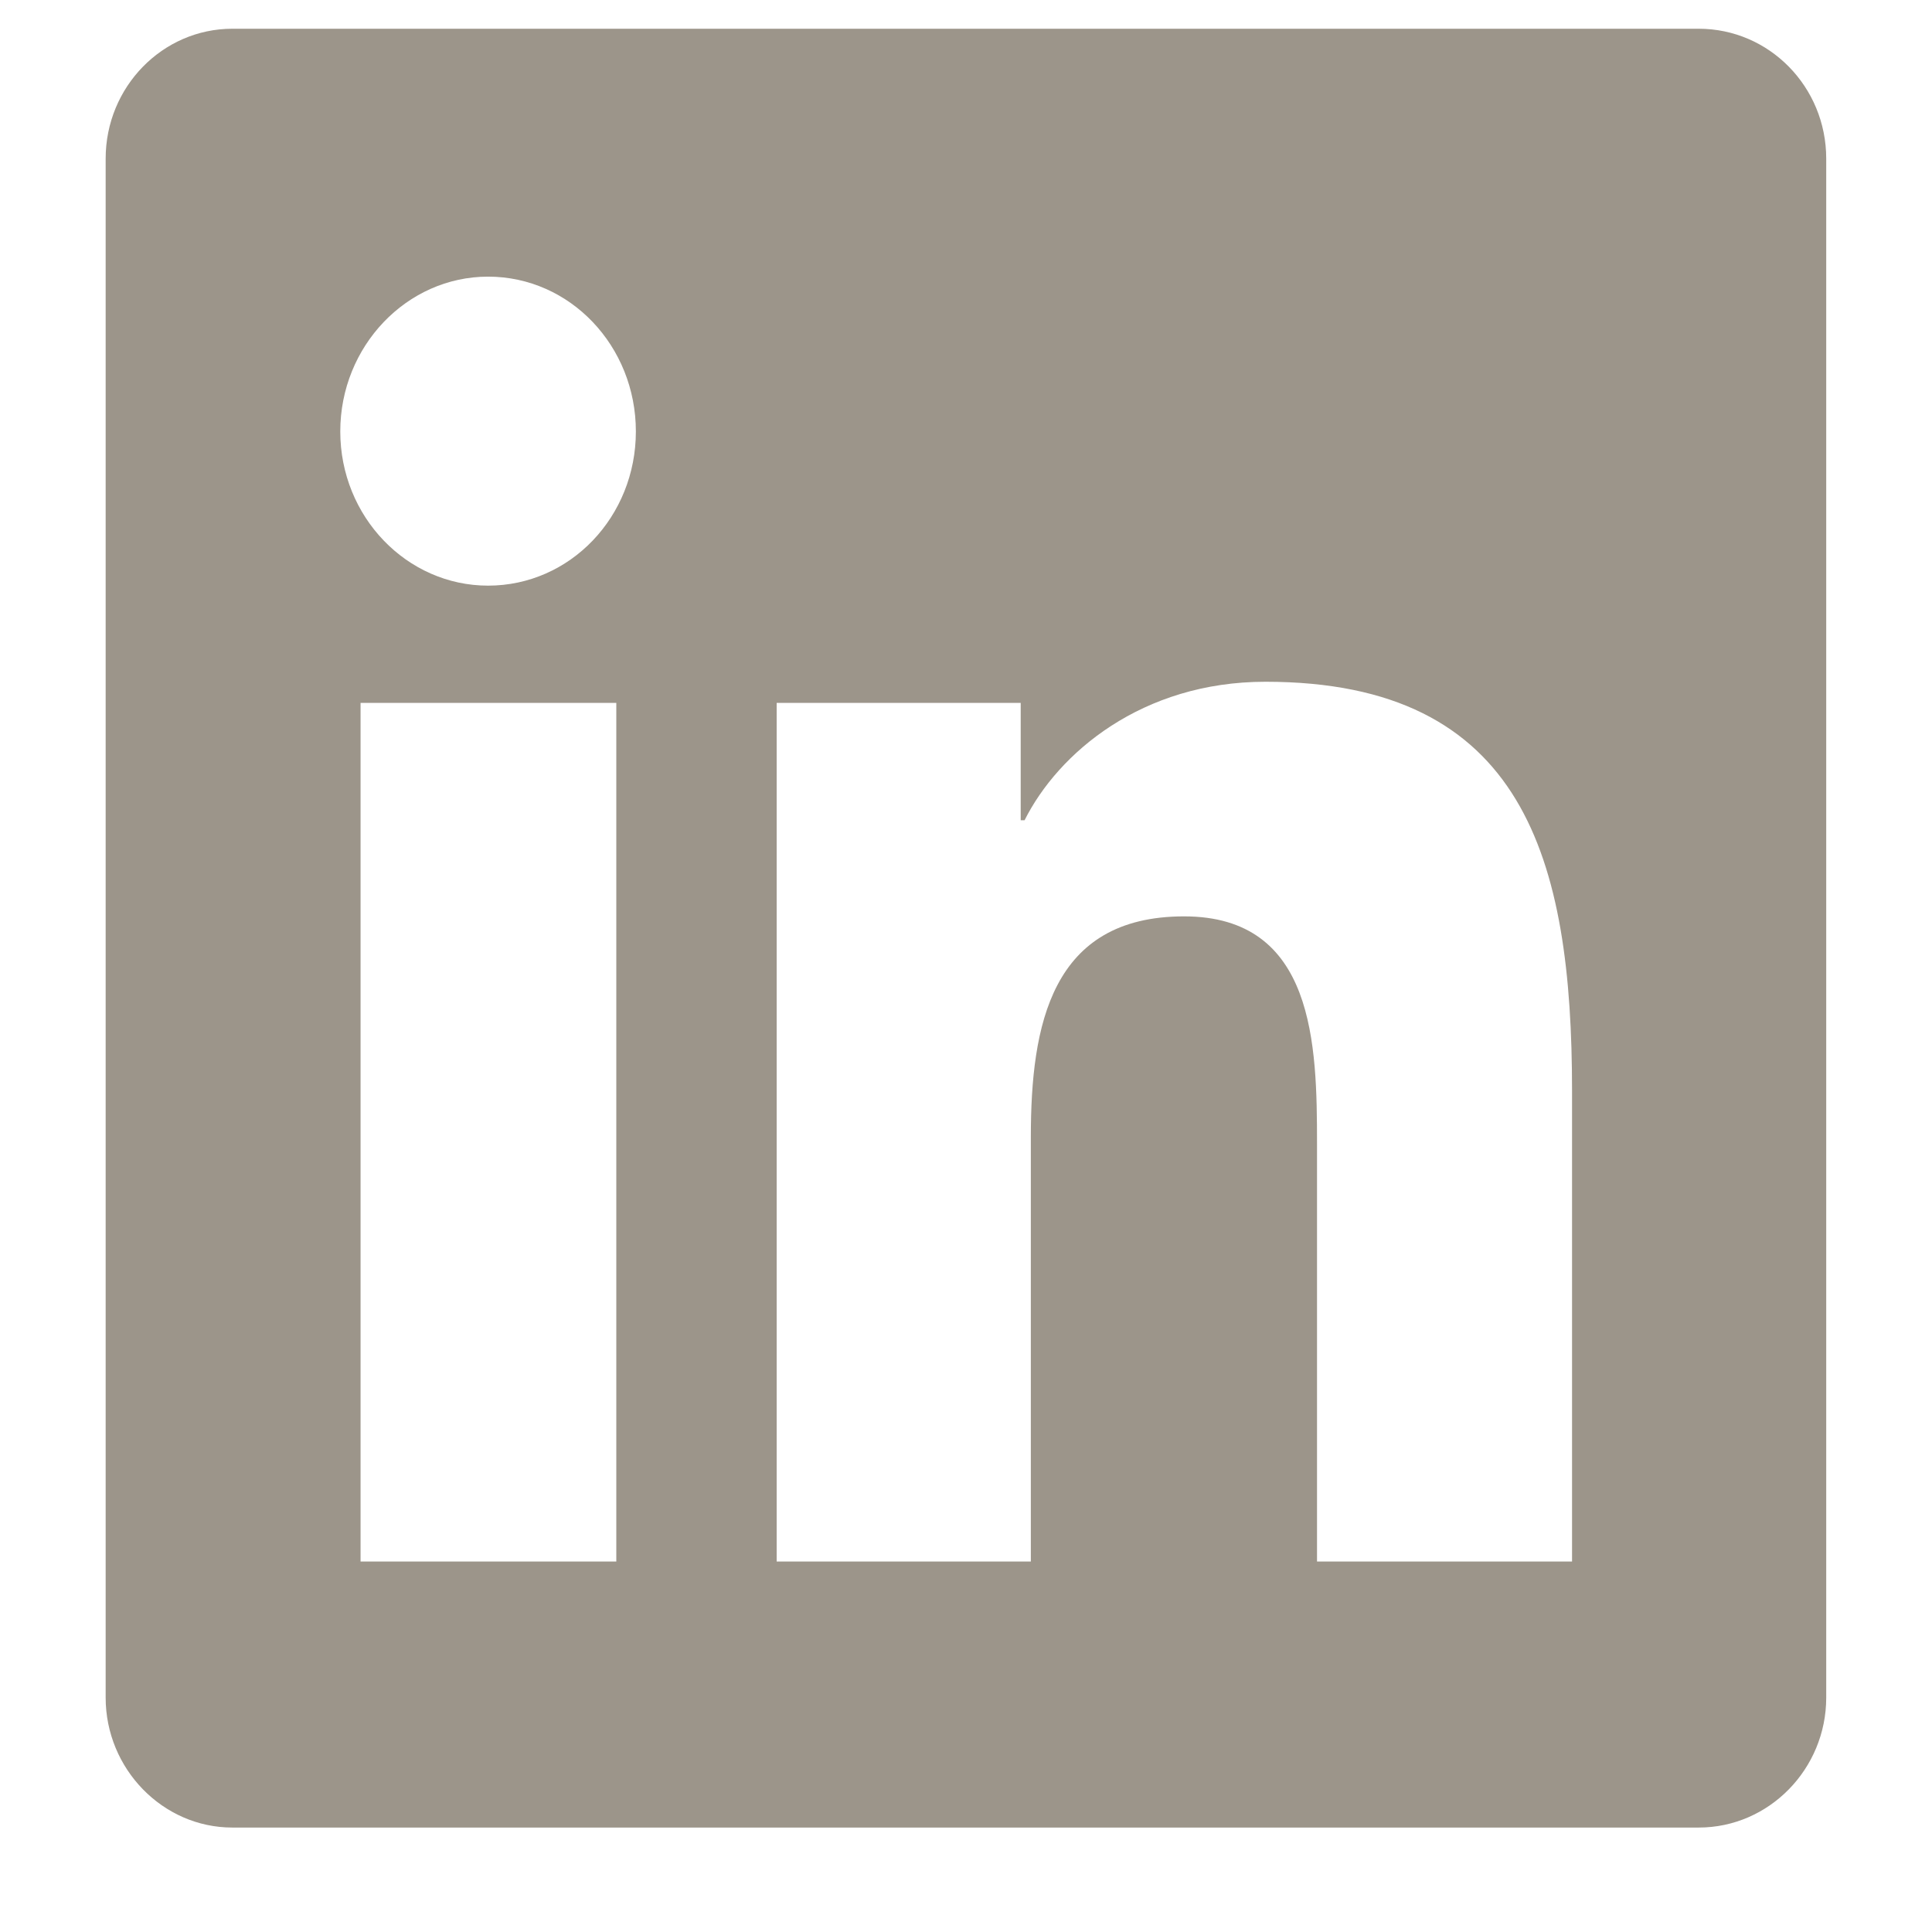 <svg class="droip-s4144-dppq2qio" data-droip="dpw5l3pa" xmlns="http://www.w3.org/2000/svg" width="16" height="16" viewBox="0 0 16 16" fill="none">
    <path d="M14.068 0.238H1.924C1.348 0.238 0.875 0.718 0.875 1.314V14.059C0.875 14.649 1.348 15.135 1.924 15.135H14.068C14.651 15.135 15.124 14.649 15.124 14.059V1.314C15.124 0.718 14.651 0.238 14.068 0.238ZM5.104 12.932H2.986V5.821H5.104V12.932ZM4.042 4.85C3.369 4.85 2.818 4.279 2.818 3.573C2.818 2.867 3.369 2.291 4.042 2.291C4.722 2.291 5.266 2.867 5.266 3.573C5.266 4.279 4.722 4.85 4.042 4.85ZM13.019 12.932H10.907V9.474C10.907 8.651 10.888 7.589 9.806 7.589C8.705 7.589 8.537 8.489 8.537 9.416V12.932H6.432V5.821H8.453V6.793H8.485C8.764 6.236 9.457 5.646 10.48 5.646C12.624 5.646 13.019 7.117 13.019 9.034V12.932Z" fill="#9c958a" data-darkreader-inline-fill="" style="--darkreader-inline-fill: #9c958a;"></path>
</svg>